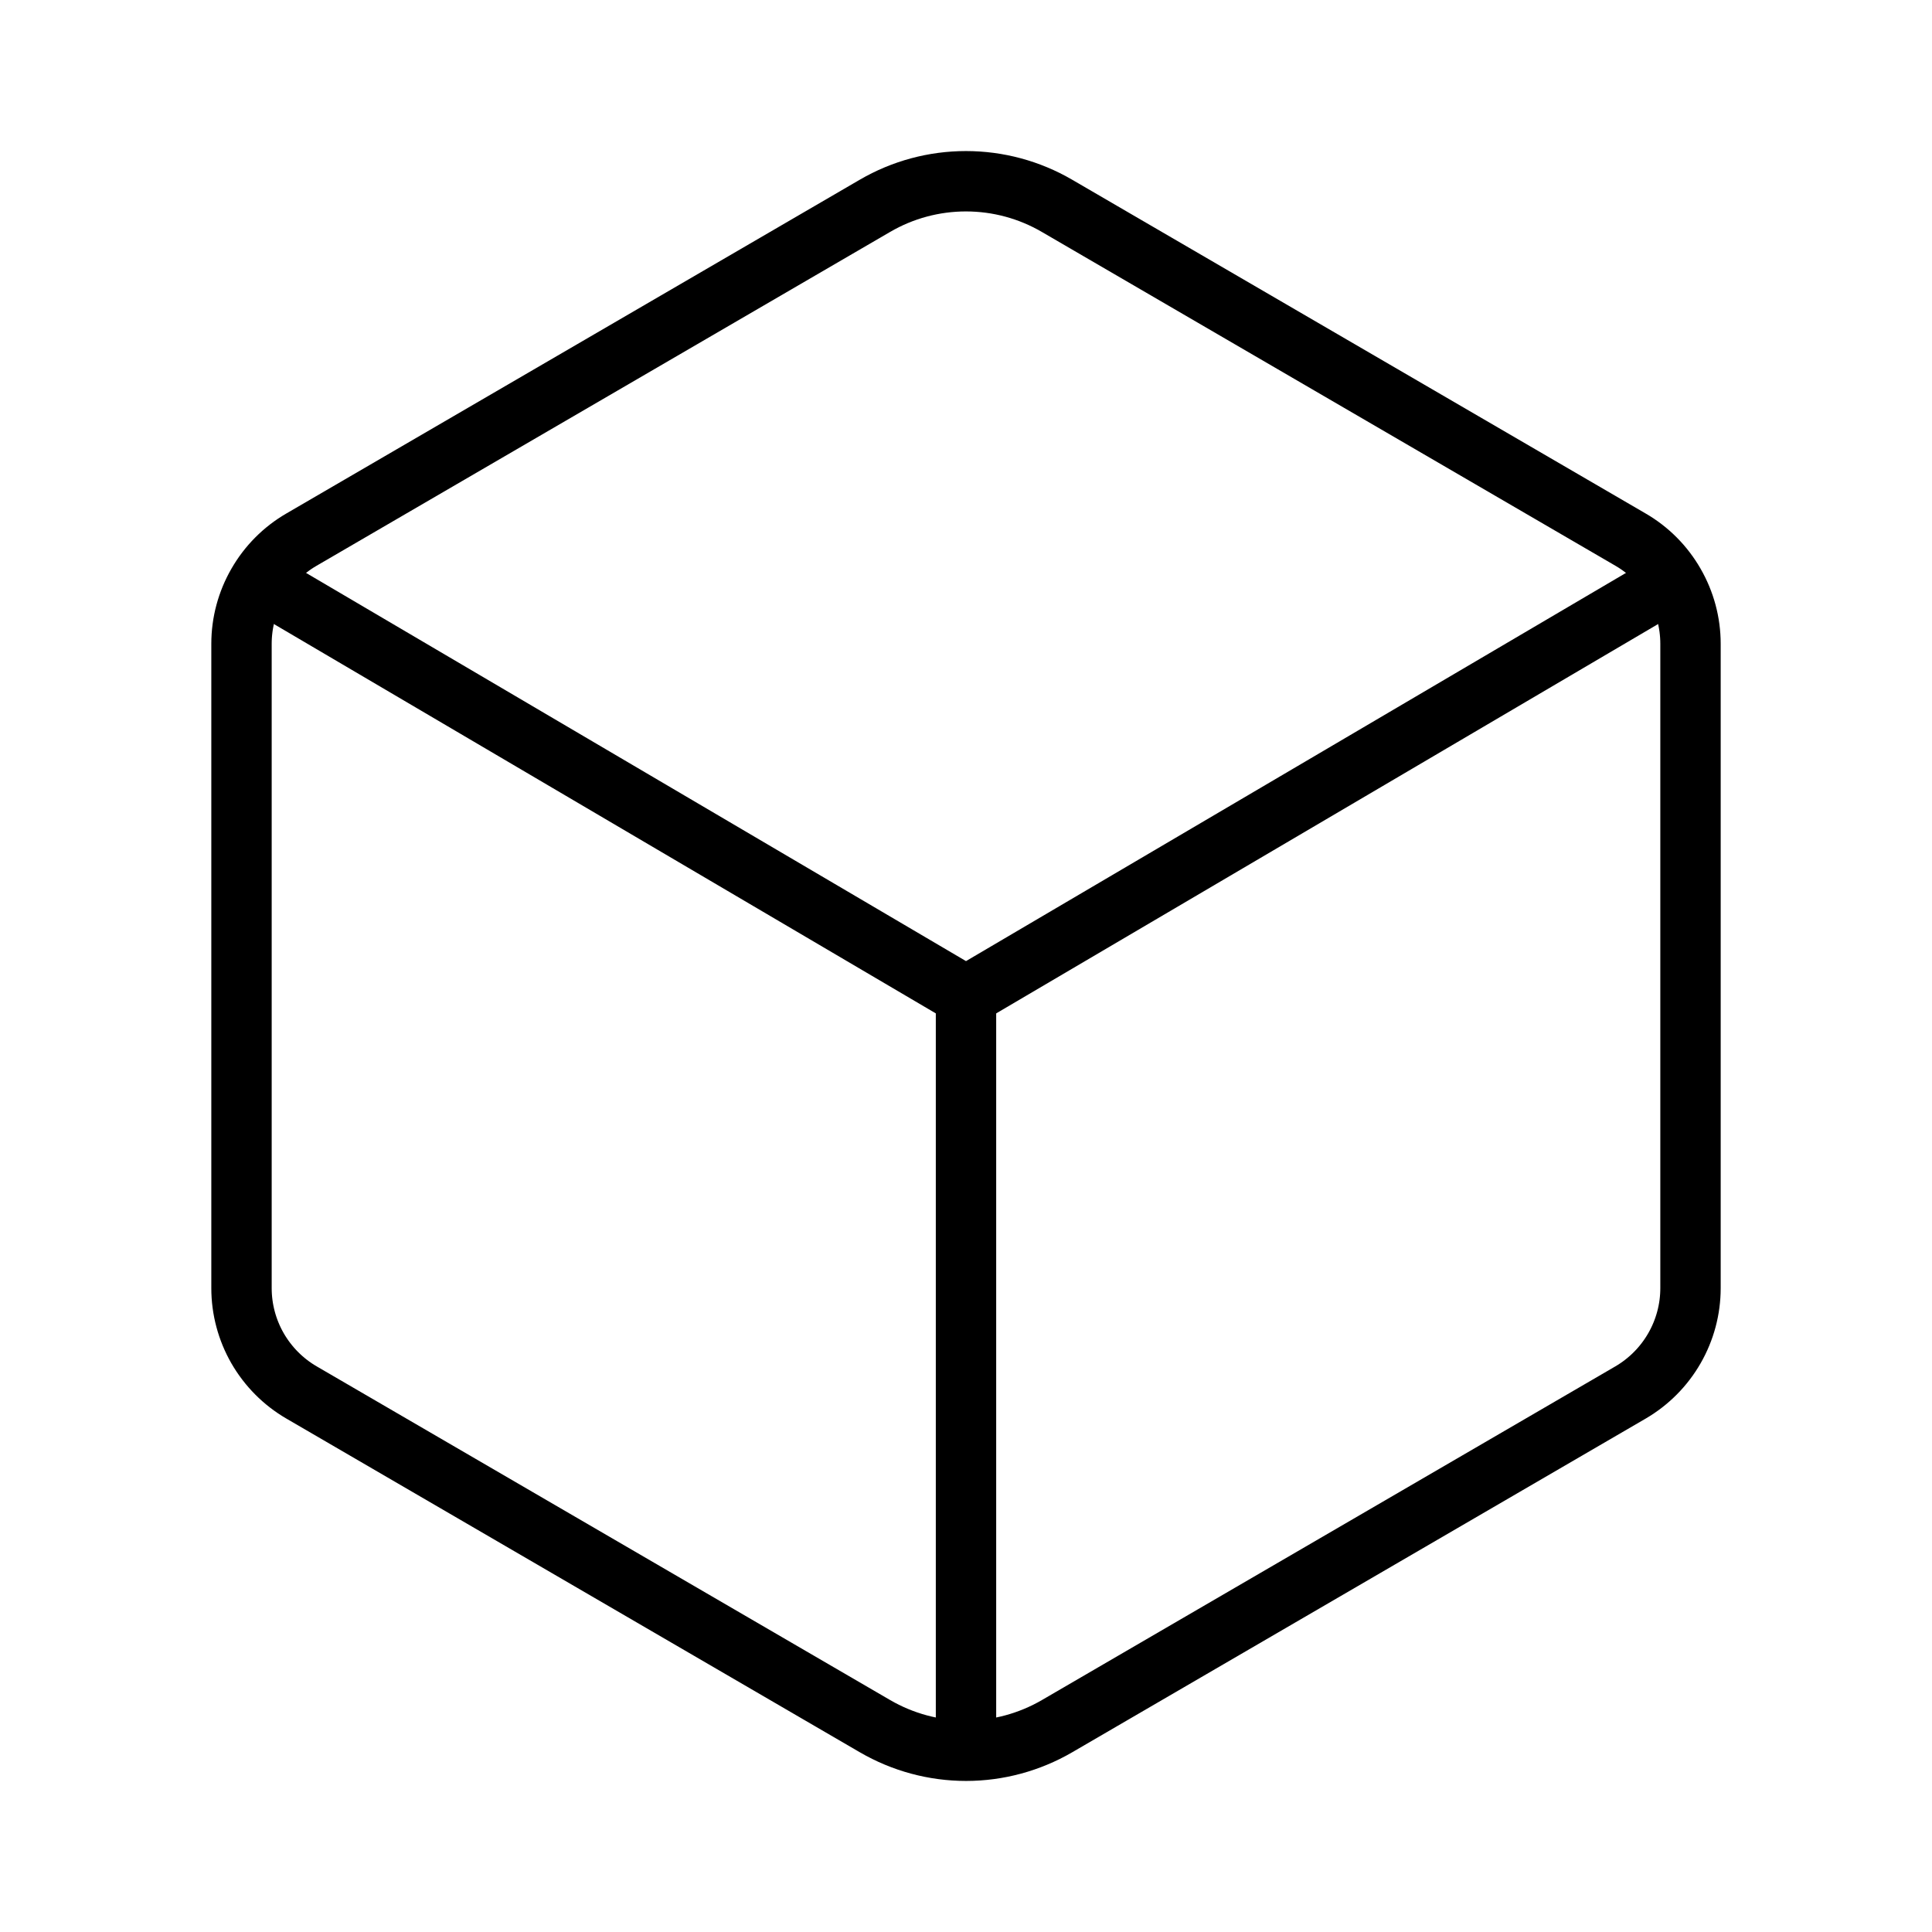 <svg width="24" height="24" viewBox="0 0 32 32" fill="none" xmlns="http://www.w3.org/2000/svg">
    <path
        d="M28 21.336V10.663C28 10.314 27.908 9.971 27.733 9.668C27.559 9.365 27.309 9.113 27.007 8.938L17.507 3.409C17.049 3.142 16.529 3.002 15.999 3.002C15.47 3.002 14.95 3.142 14.492 3.409L4.993 8.938C4.691 9.113 4.441 9.365 4.267 9.668C4.092 9.971 4 10.314 4 10.663V21.336C4 21.685 4.092 22.029 4.266 22.332C4.441 22.635 4.691 22.887 4.993 23.063L14.493 28.591C14.951 28.857 15.471 28.998 16.001 28.998C16.53 28.998 17.05 28.857 17.508 28.591L27.008 23.063C27.31 22.886 27.56 22.634 27.734 22.331C27.908 22.028 28 21.685 28 21.336Z"
        stroke="black" strokeLinecap="round" strokeLinejoin="round" />
    <path d="M4.312 9.624L16 16.499L27.688 9.624" stroke="black" strokeLinecap="round" strokeLinejoin="round" />
    <path d="M16 28.999V16.499" stroke="black" strokeLinecap="round" strokeLinejoin="round" />
</svg>